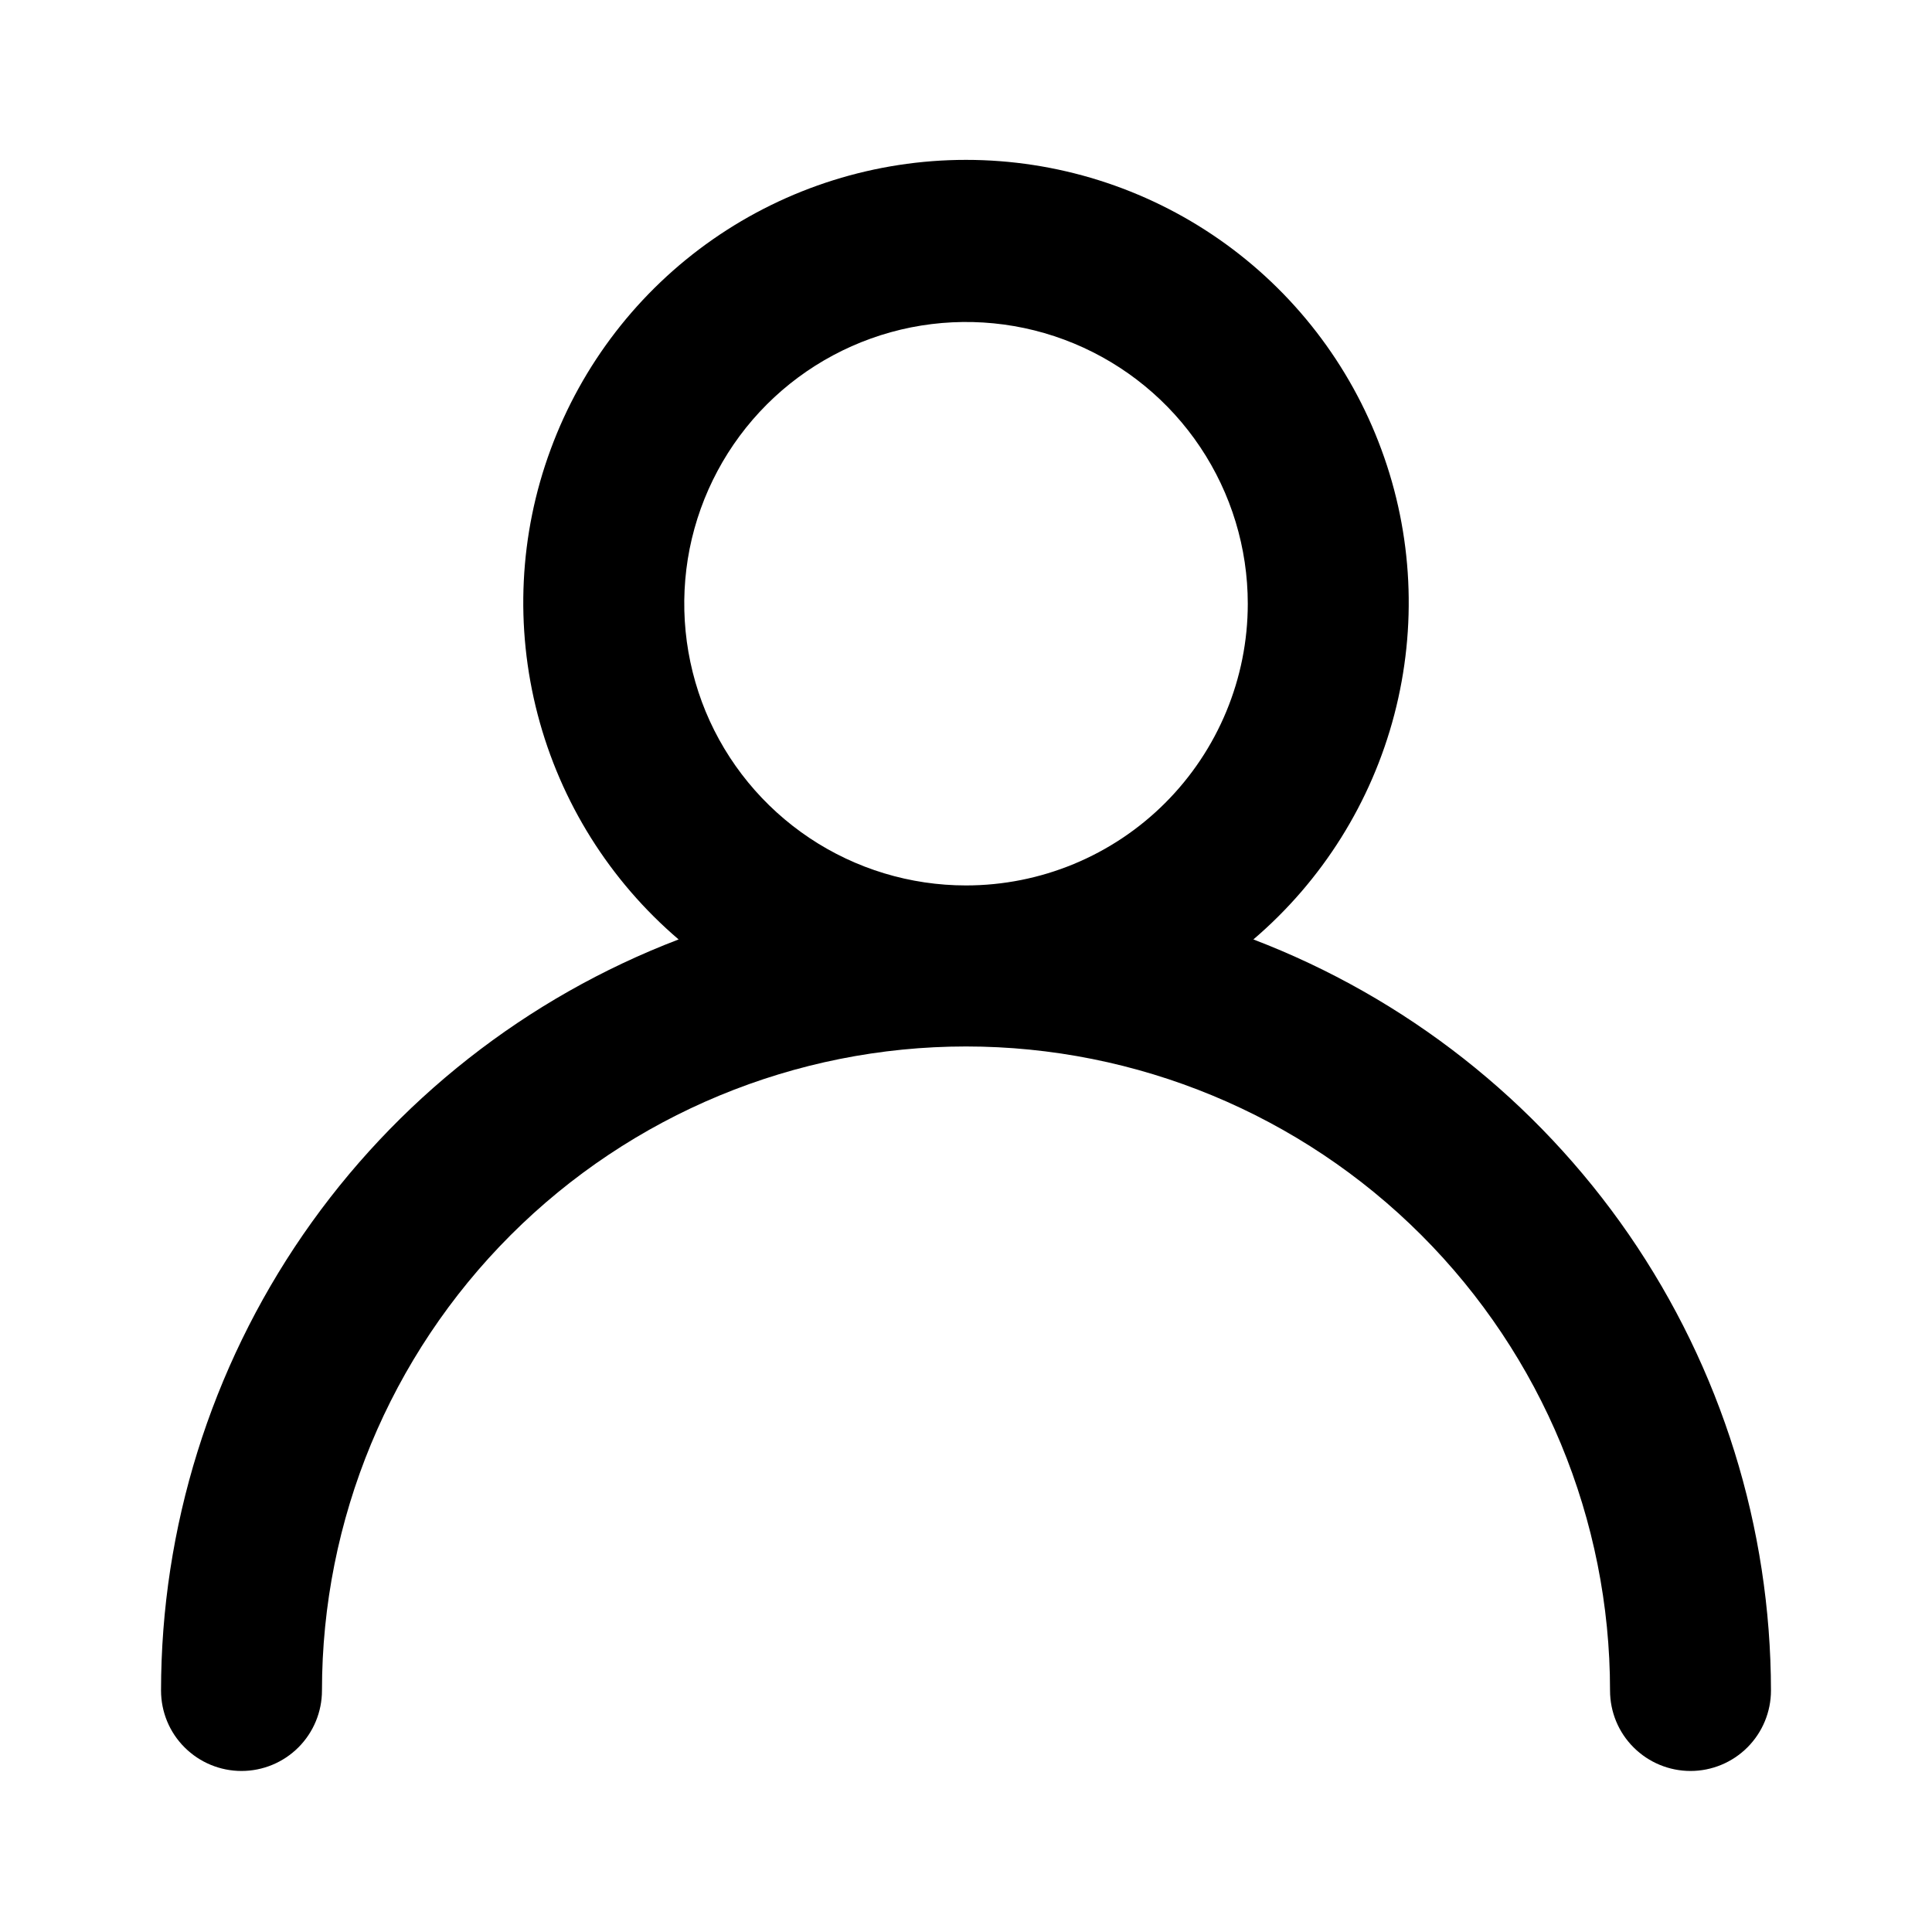 <svg width="20" height="20" viewBox="0 0 20 20" fill="none" xmlns="http://www.w3.org/2000/svg">
<path d="M12.975 9.725C13.688 9.116 14.197 8.304 14.434 7.397C14.671 6.49 14.625 5.532 14.3 4.653C13.976 3.773 13.39 3.014 12.621 2.478C11.852 1.942 10.937 1.655 10 1.655C9.063 1.655 8.148 1.942 7.379 2.478C6.61 3.014 6.024 3.773 5.7 4.653C5.375 5.532 5.329 6.49 5.566 7.397C5.803 8.304 6.312 9.116 7.025 9.725C5.45 10.327 4.095 11.392 3.138 12.78C2.182 14.168 1.668 15.814 1.667 17.5C1.667 17.721 1.754 17.933 1.911 18.089C2.067 18.245 2.279 18.333 2.5 18.333C2.721 18.333 2.933 18.245 3.089 18.089C3.245 17.933 3.333 17.721 3.333 17.5C3.333 15.732 4.036 14.036 5.286 12.786C6.536 11.536 8.232 10.833 10 10.833C11.768 10.833 13.464 11.536 14.714 12.786C15.964 14.036 16.667 15.732 16.667 17.5C16.667 17.721 16.754 17.933 16.911 18.089C17.067 18.245 17.279 18.333 17.5 18.333C17.721 18.333 17.933 18.245 18.089 18.089C18.245 17.933 18.333 17.721 18.333 17.5C18.331 15.814 17.818 14.168 16.862 12.78C15.905 11.392 14.55 10.327 12.975 9.725ZM10 9.166C9.423 9.166 8.859 8.995 8.38 8.675C7.9 8.354 7.526 7.899 7.305 7.366C7.085 6.833 7.027 6.247 7.139 5.681C7.252 5.115 7.53 4.595 7.938 4.187C8.345 3.78 8.865 3.502 9.431 3.389C9.997 3.277 10.583 3.334 11.116 3.555C11.649 3.776 12.105 4.15 12.425 4.629C12.746 5.109 12.917 5.673 12.917 6.25C12.917 7.023 12.609 7.765 12.062 8.312C11.515 8.859 10.774 9.166 10 9.166Z" fill="current"/>
</svg>
